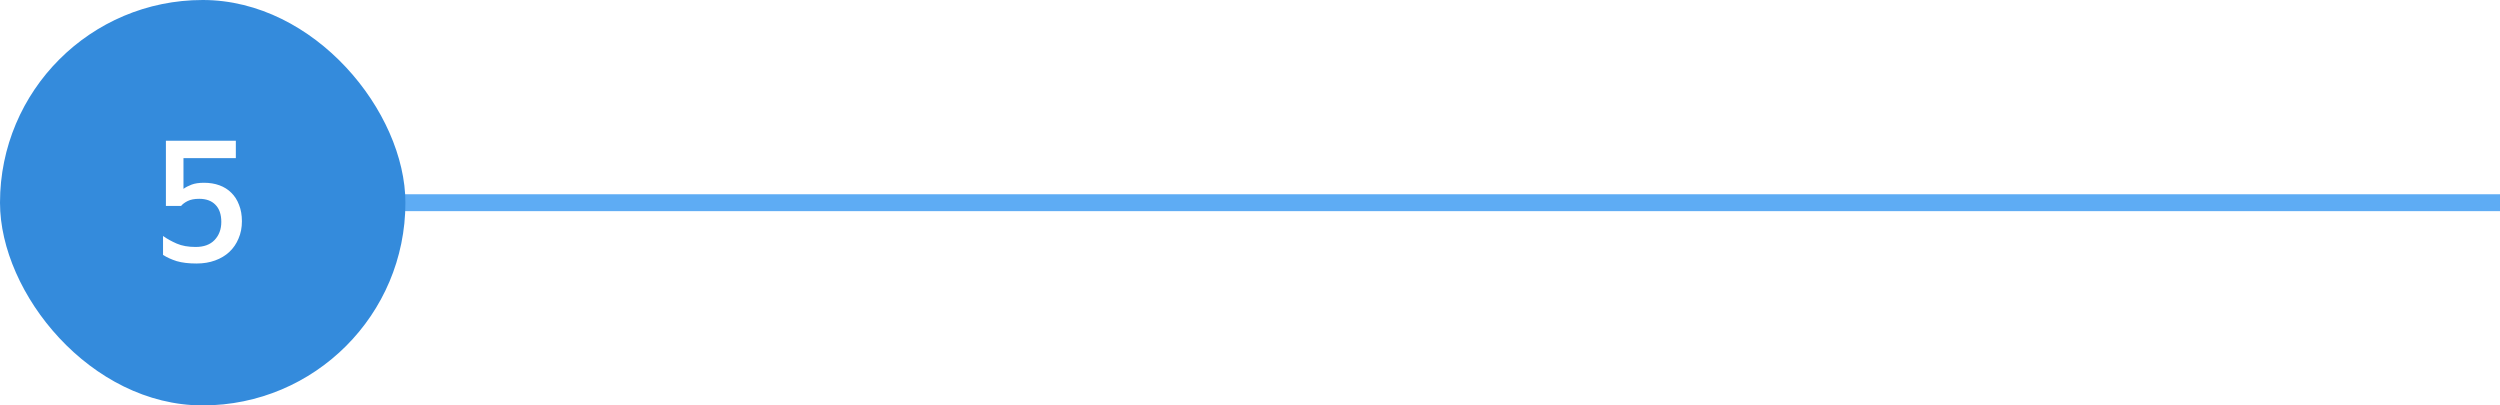 <svg width="296" height="48" viewBox="0 0 296 48" fill="none" xmlns="http://www.w3.org/2000/svg">
<rect width="296" height="48" fill="white"/>
<path d="M32 24L296 24" stroke="#3697F1" stroke-opacity="0.8" stroke-width="2"/>
<rect width="48" height="48" rx="24" fill="#348BDC"/>
<path d="M28.643 26.2C28.643 26.947 28.51 27.627 28.243 28.24C27.99 28.853 27.63 29.38 27.163 29.82C26.696 30.26 26.13 30.6 25.463 30.84C24.81 31.08 24.076 31.2 23.263 31.2C22.343 31.2 21.563 31.107 20.923 30.92C20.296 30.72 19.756 30.473 19.303 30.18V27.94C19.77 28.273 20.31 28.573 20.923 28.84C21.536 29.107 22.283 29.24 23.163 29.24C24.136 29.24 24.883 28.967 25.403 28.42C25.936 27.86 26.203 27.147 26.203 26.28C26.203 25.387 25.97 24.707 25.503 24.24C25.05 23.773 24.41 23.54 23.583 23.54C23.023 23.54 22.57 23.627 22.223 23.8C21.876 23.973 21.616 24.167 21.443 24.38H19.643V16.66H27.923V18.72H21.723V22.36C21.976 22.173 22.296 22.007 22.683 21.86C23.07 21.713 23.563 21.64 24.163 21.64C24.83 21.64 25.436 21.74 25.983 21.94C26.53 22.14 26.996 22.433 27.383 22.82C27.783 23.207 28.09 23.687 28.303 24.26C28.53 24.82 28.643 25.467 28.643 26.2Z" fill="white"/>
</svg>
